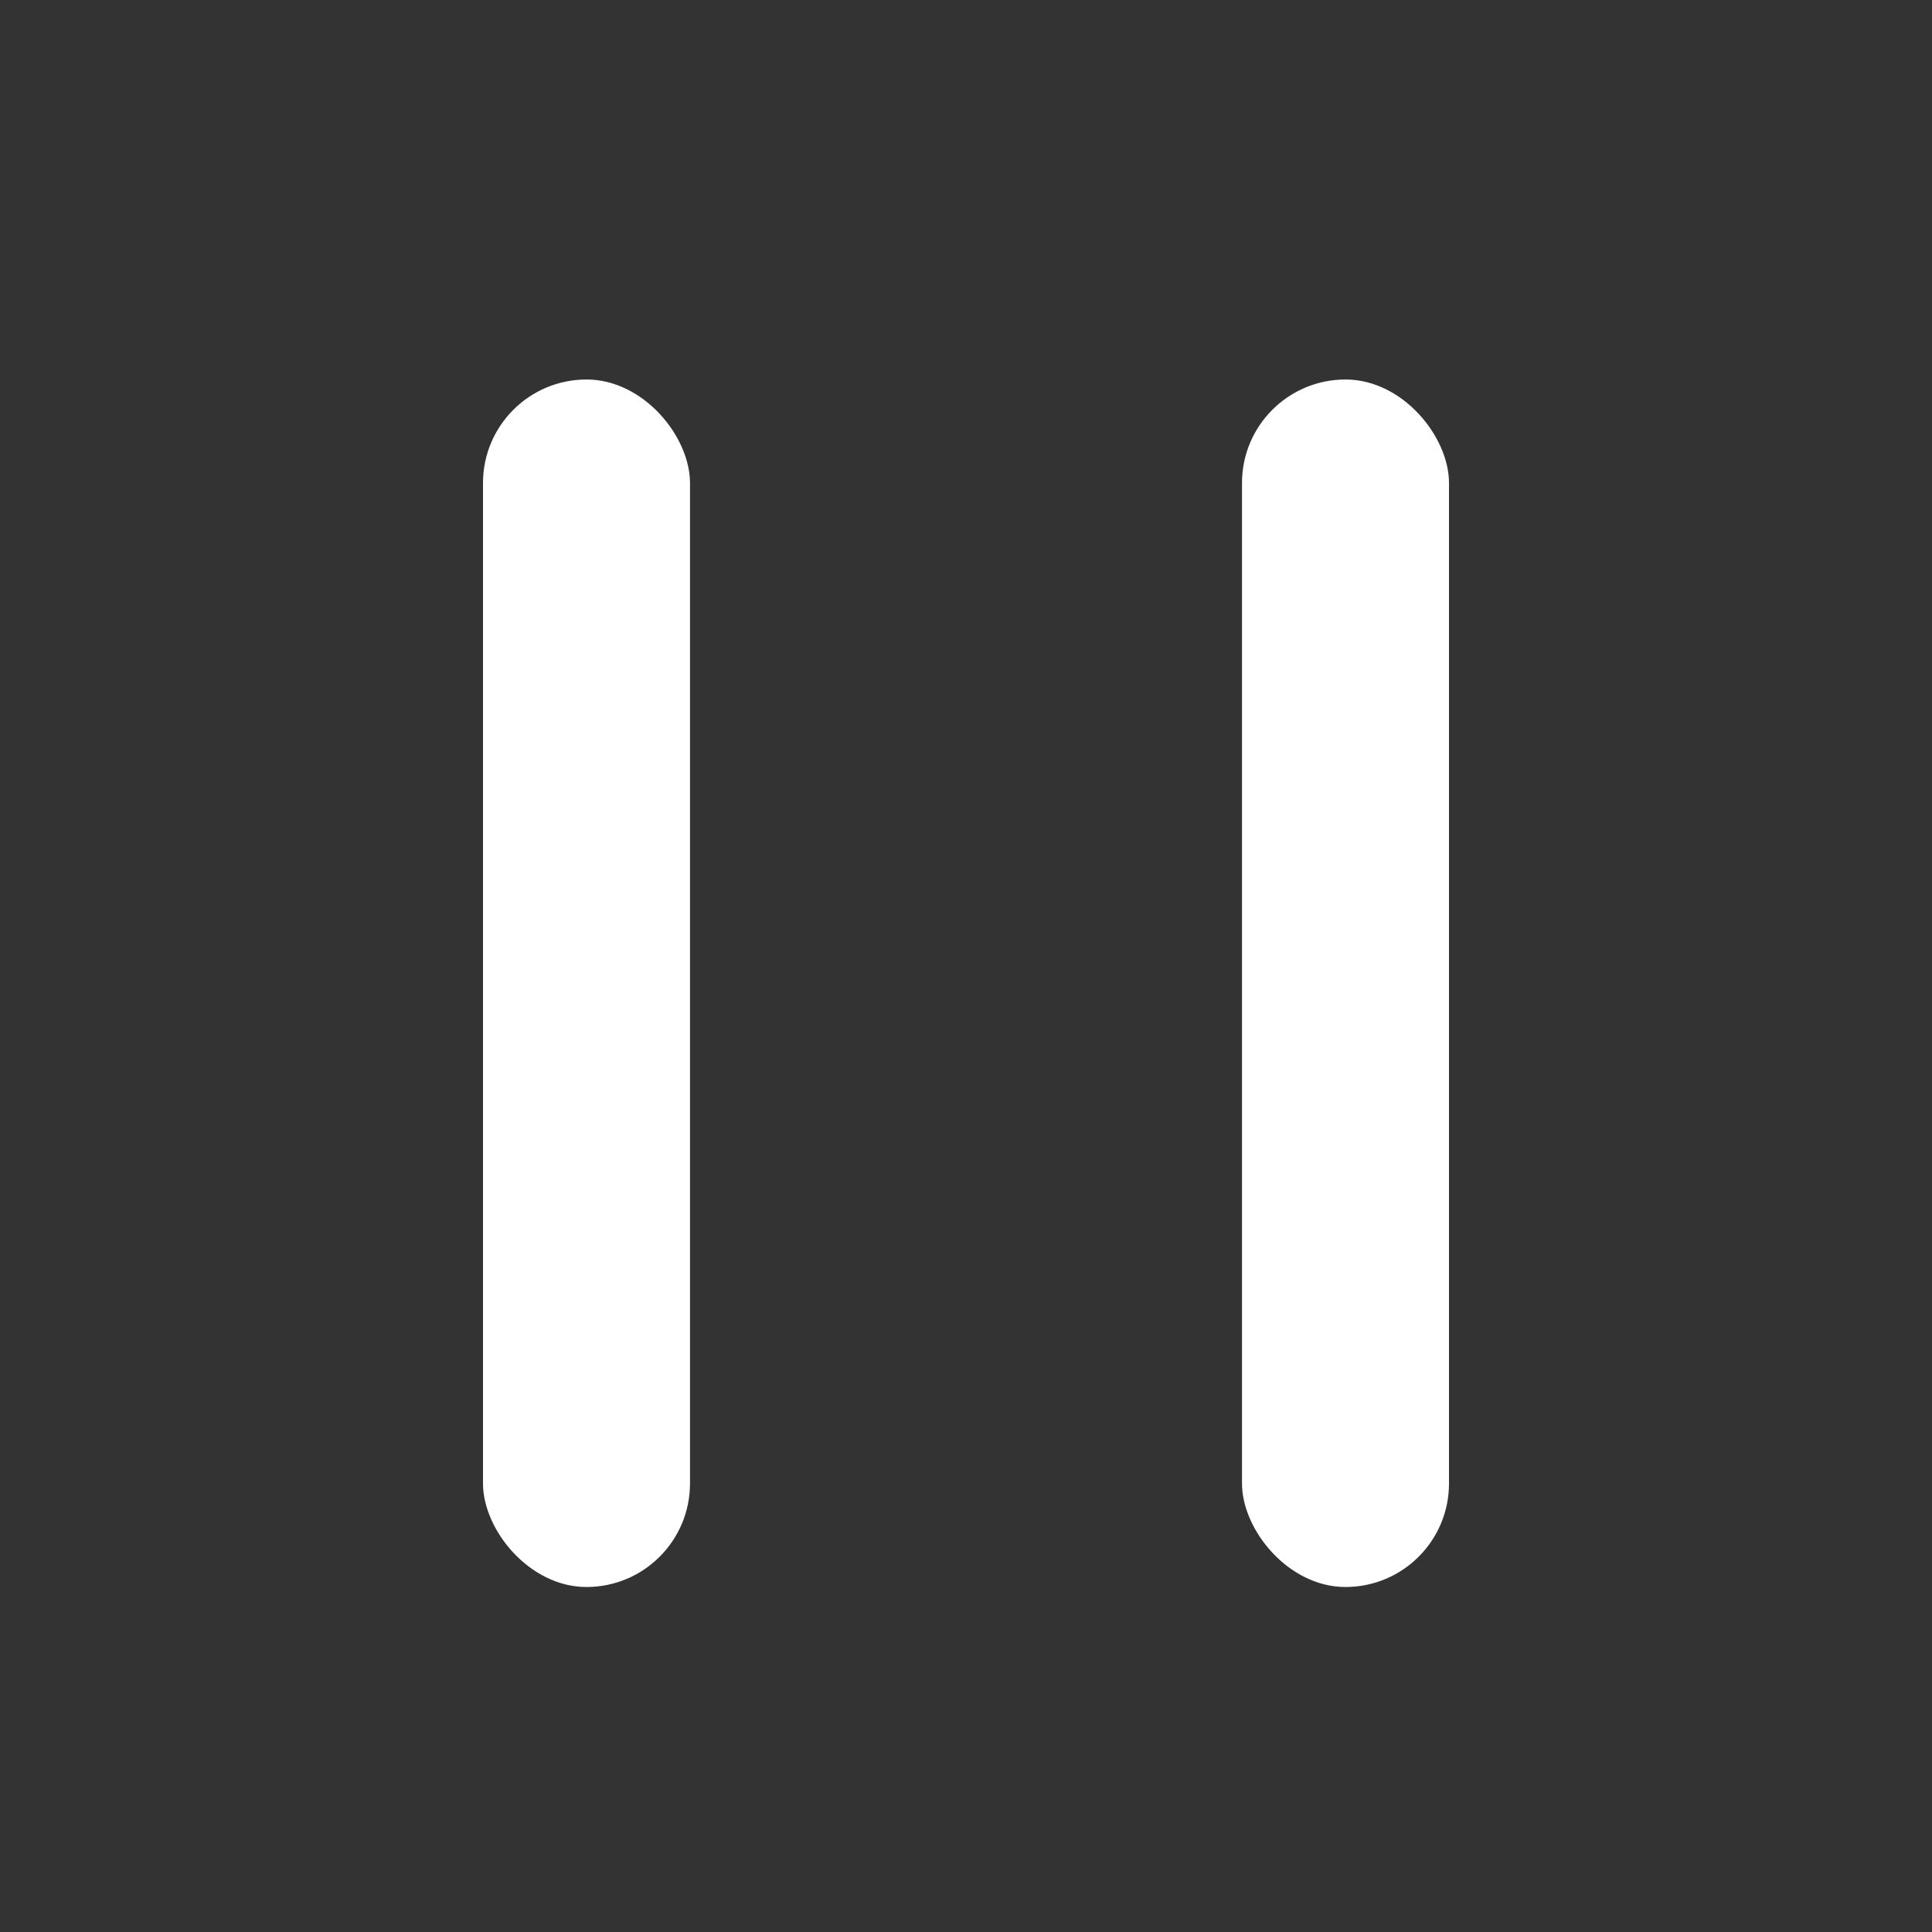 <svg xmlns="http://www.w3.org/2000/svg" width="56" height="56" viewBox="0 0 56 56">
    <rect x="0" y="0" width="56" height="56" fill="#333333" stroke="none"/>
    <g fill="#FFF" fill-rule="evenodd" transform="translate(14 11)">
        <rect width="6" height="35" rx="3"/>
        <rect width="6" height="35" x="22" rx="3"/>
    </g>
</svg>
